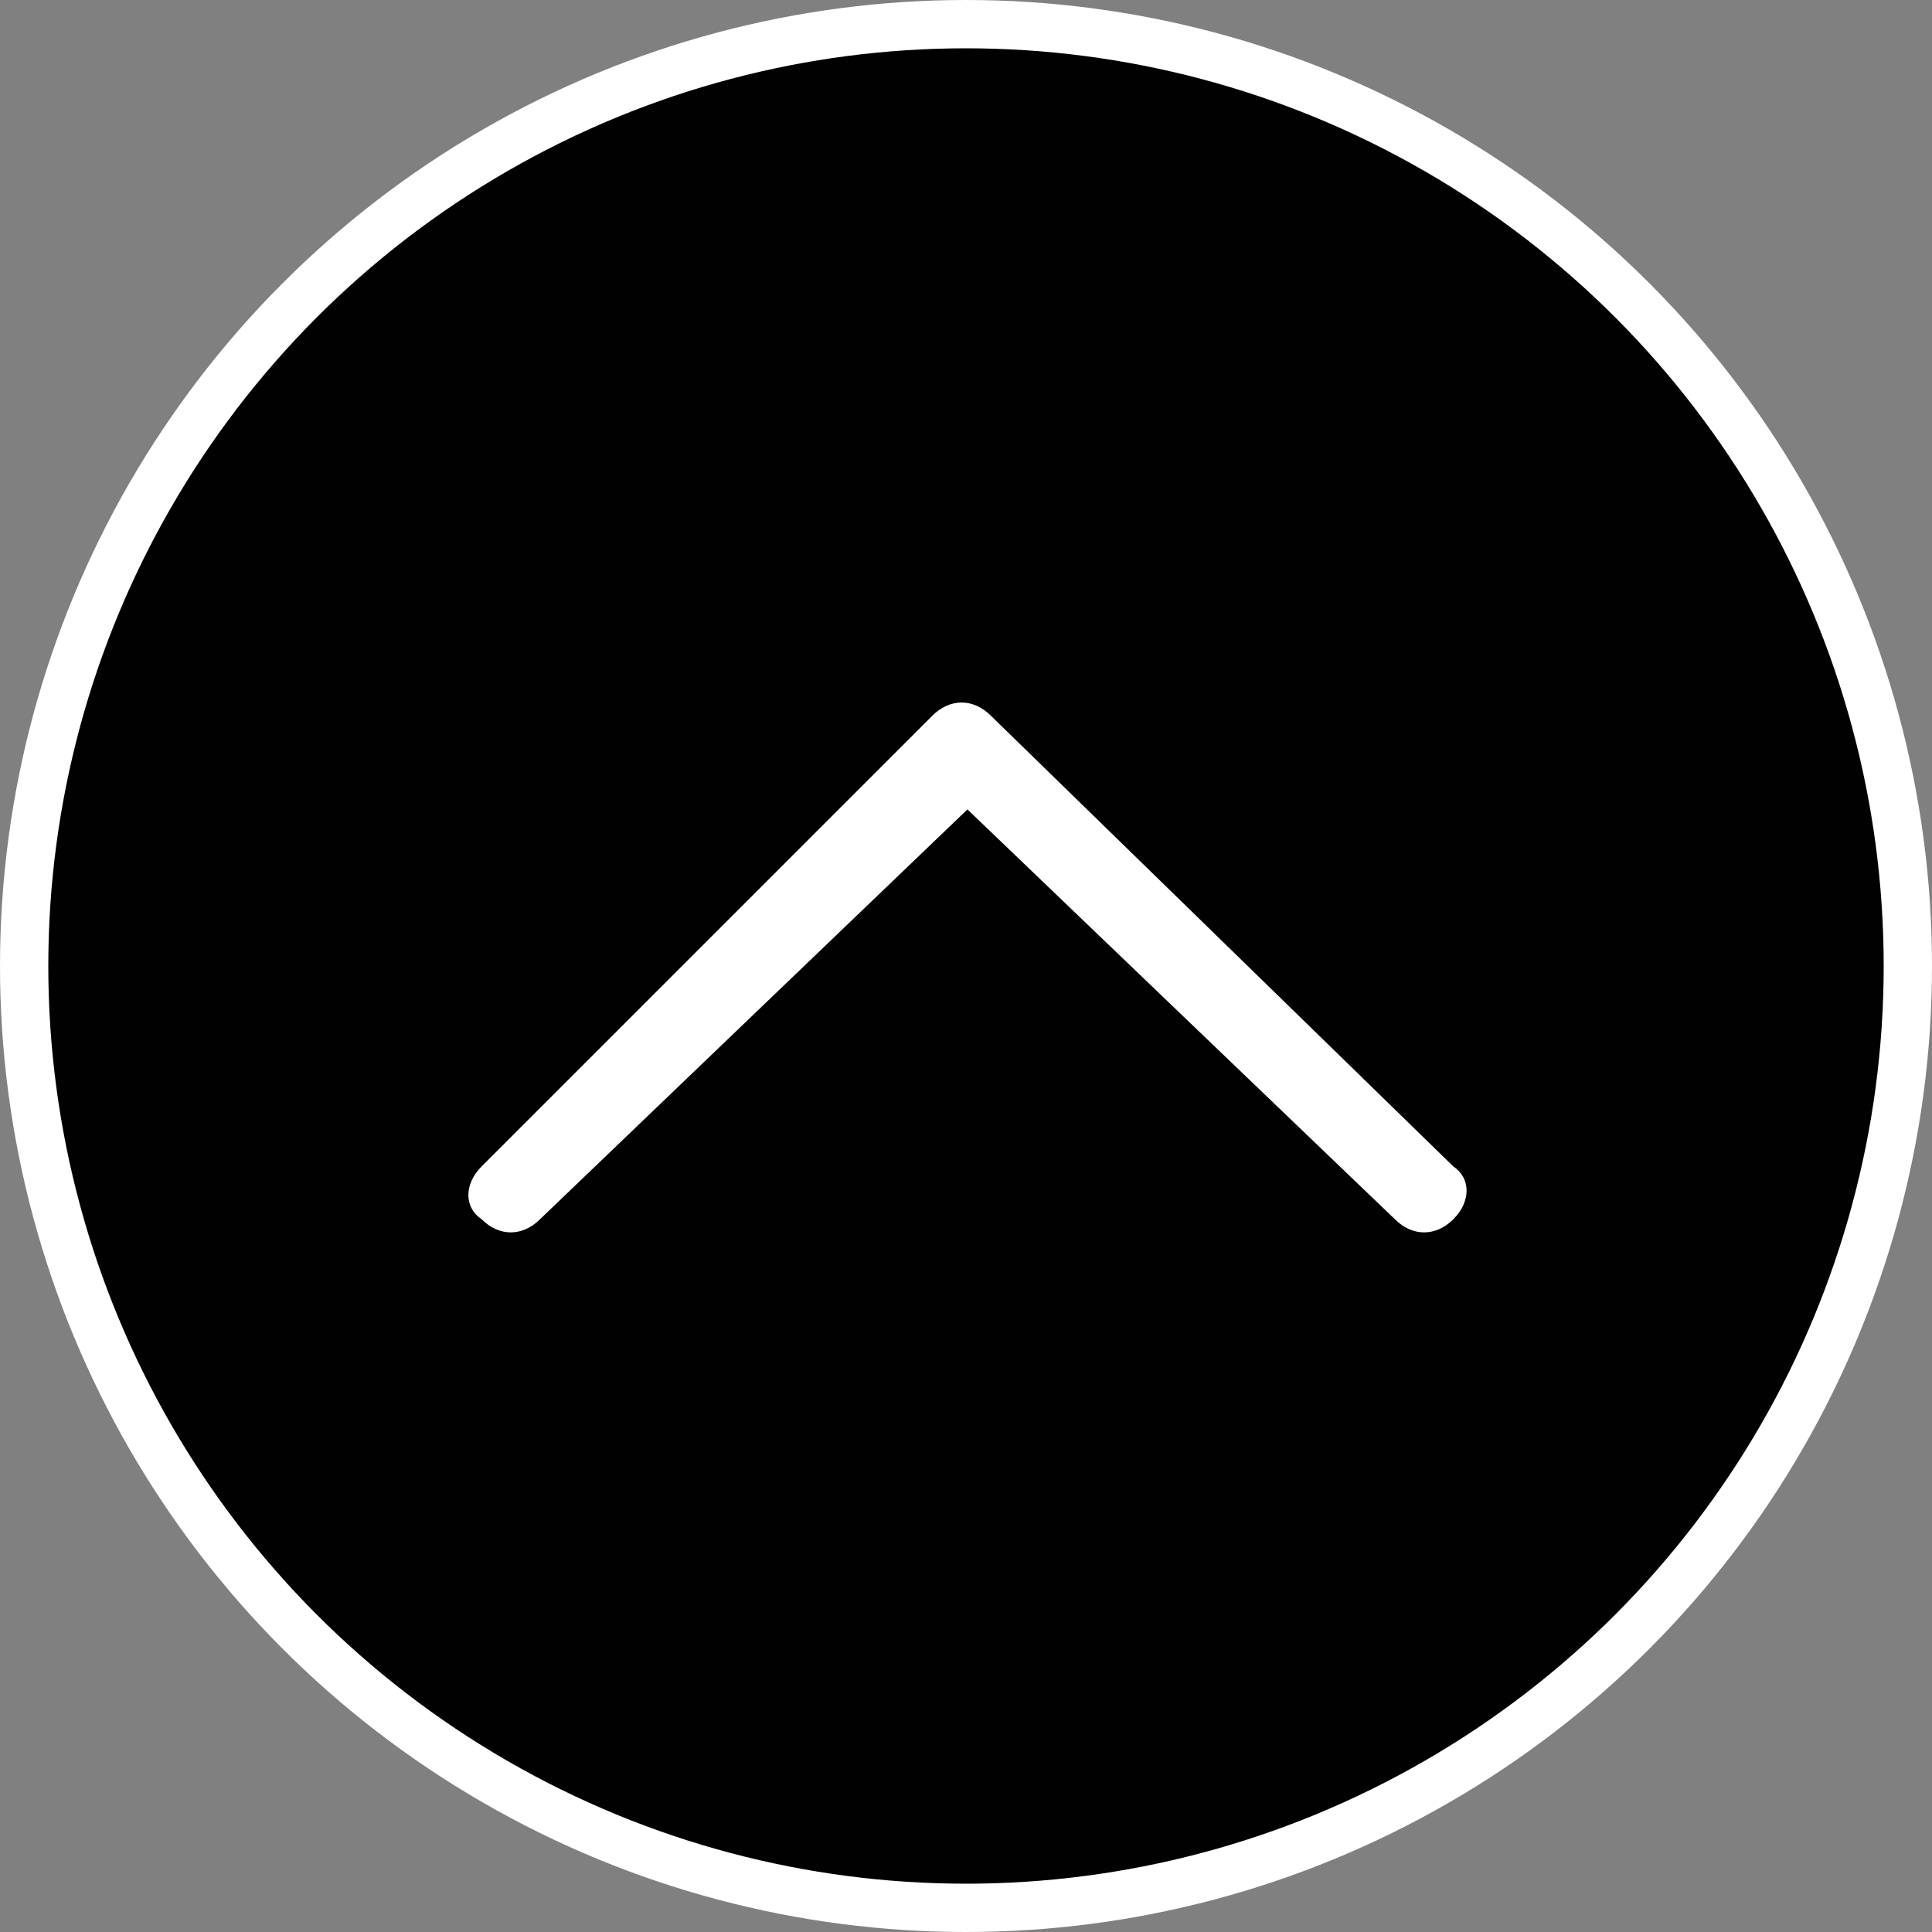 <svg width="40" height="40" viewBox="0 0 40 40" fill="none" xmlns="http://www.w3.org/2000/svg">
<rect x="0" y="0" width="40" height="40" fill="#808080" stroke="none"/>
<circle cx="20" cy="20" r="19.5" fill="#010101" stroke="white"/>
<path d="M20.515 14.818C20.151 14.454 19.667 14.454 19.303 14.818L9.97 24.151C9.606 24.515 9.606 25 9.97 25.242C10.333 25.606 10.818 25.606 11.182 25.242L20.03 16.758L28.879 25.242C29.242 25.606 29.727 25.606 30.091 25.242C30.455 24.879 30.455 24.394 30.091 24.151L20.515 14.818Z" fill="white"/>
</svg>
